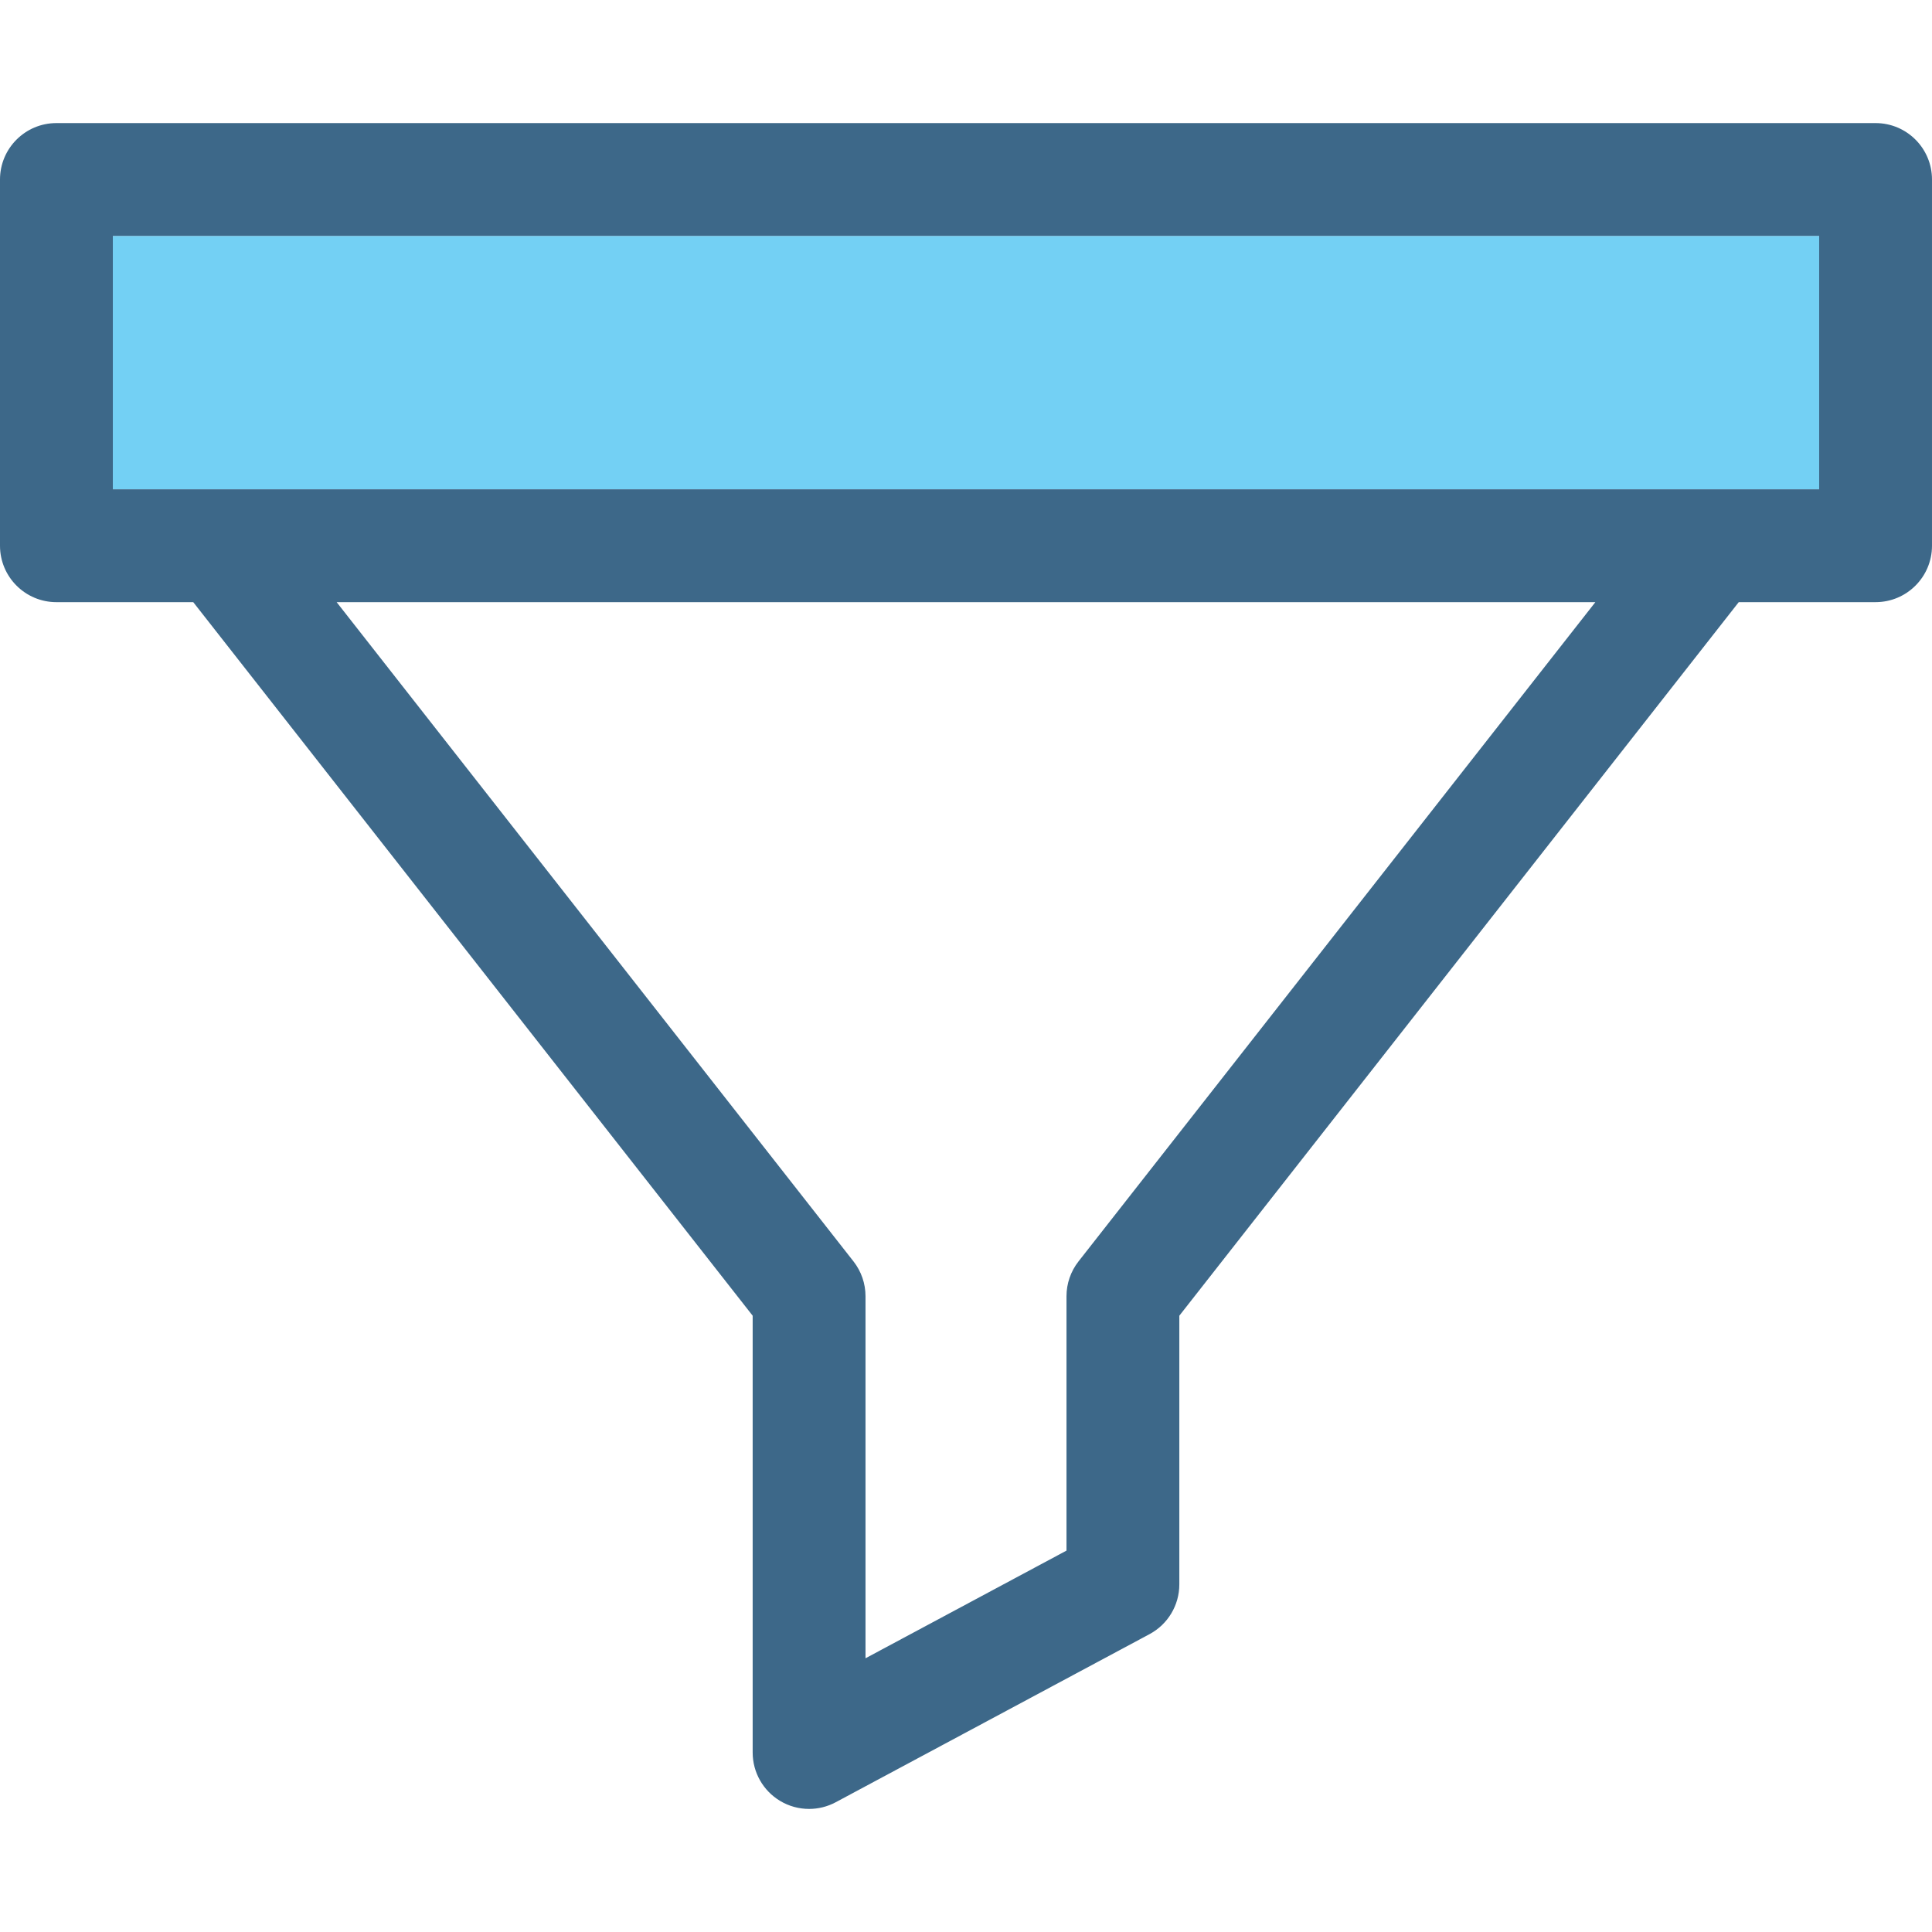 <?xml version="1.0" encoding="iso-8859-1"?>
<!-- Generator: Adobe Illustrator 18.0.0, SVG Export Plug-In . SVG Version: 6.00 Build 0)  -->
<!DOCTYPE svg PUBLIC "-//W3C//DTD SVG 1.1//EN" "http://www.w3.org/Graphics/SVG/1.1/DTD/svg11.dtd">
<svg version="1.1" id="Capa_1" xmlns="http://www.w3.org/2000/svg" xmlns:xlink="http://www.w3.org/1999/xlink" x="0px" y="0px"
	 viewBox="0 0 410.924 410.924" style="enable-background:new 0 0 410.924 410.924;" xml:space="preserve">
<g>
	<g>
		<path style="fill:none;" d="M181.531,268.292c1.656,2.113,2.557,4.721,2.557,7.404v77.008l42.748-22.898v-54.109
			c0-2.684,0.9-5.291,2.557-7.404l109.932-140.219H71.6L181.531,268.292z"/>
		<rect x="24" y="50.179" style="fill:#73D0F4;" width="362.924" height="53.895"/>
		<path style="fill:#3D6889;" d="M398.924,26.179H12c-6.627,0-12,5.373-12,12v77.895c0,6.627,5.373,12,12,12h29.104l118.984,151.768
			v92.904c0,4.221,2.217,8.129,5.836,10.297c1.895,1.135,4.027,1.703,6.164,1.703c1.945,0,3.895-0.473,5.666-1.422l66.748-35.754
			c3.9-2.09,6.334-6.154,6.334-10.578v-57.15L369.82,128.073h29.103c6.627,0,12-5.373,12-12V38.179
			C410.924,31.552,405.551,26.179,398.924,26.179z M229.393,268.292c-1.656,2.113-2.557,4.721-2.557,7.404v54.109l-42.748,22.898
			v-77.008c0-2.684-0.9-5.291-2.557-7.404L71.6,128.073h267.725L229.393,268.292z M386.924,104.073H24V50.179h362.924V104.073z"/>
	</g>
</g>
<g>
</g>
<g>
</g>
<g>
</g>
<g>
</g>
<g>
</g>
<g>
</g>
<g>
</g>
<g>
</g>
<g>
</g>
<g>
</g>
<g>
</g>
<g>
</g>
<g>
</g>
<g>
</g>
<g>
</g>
</svg>
